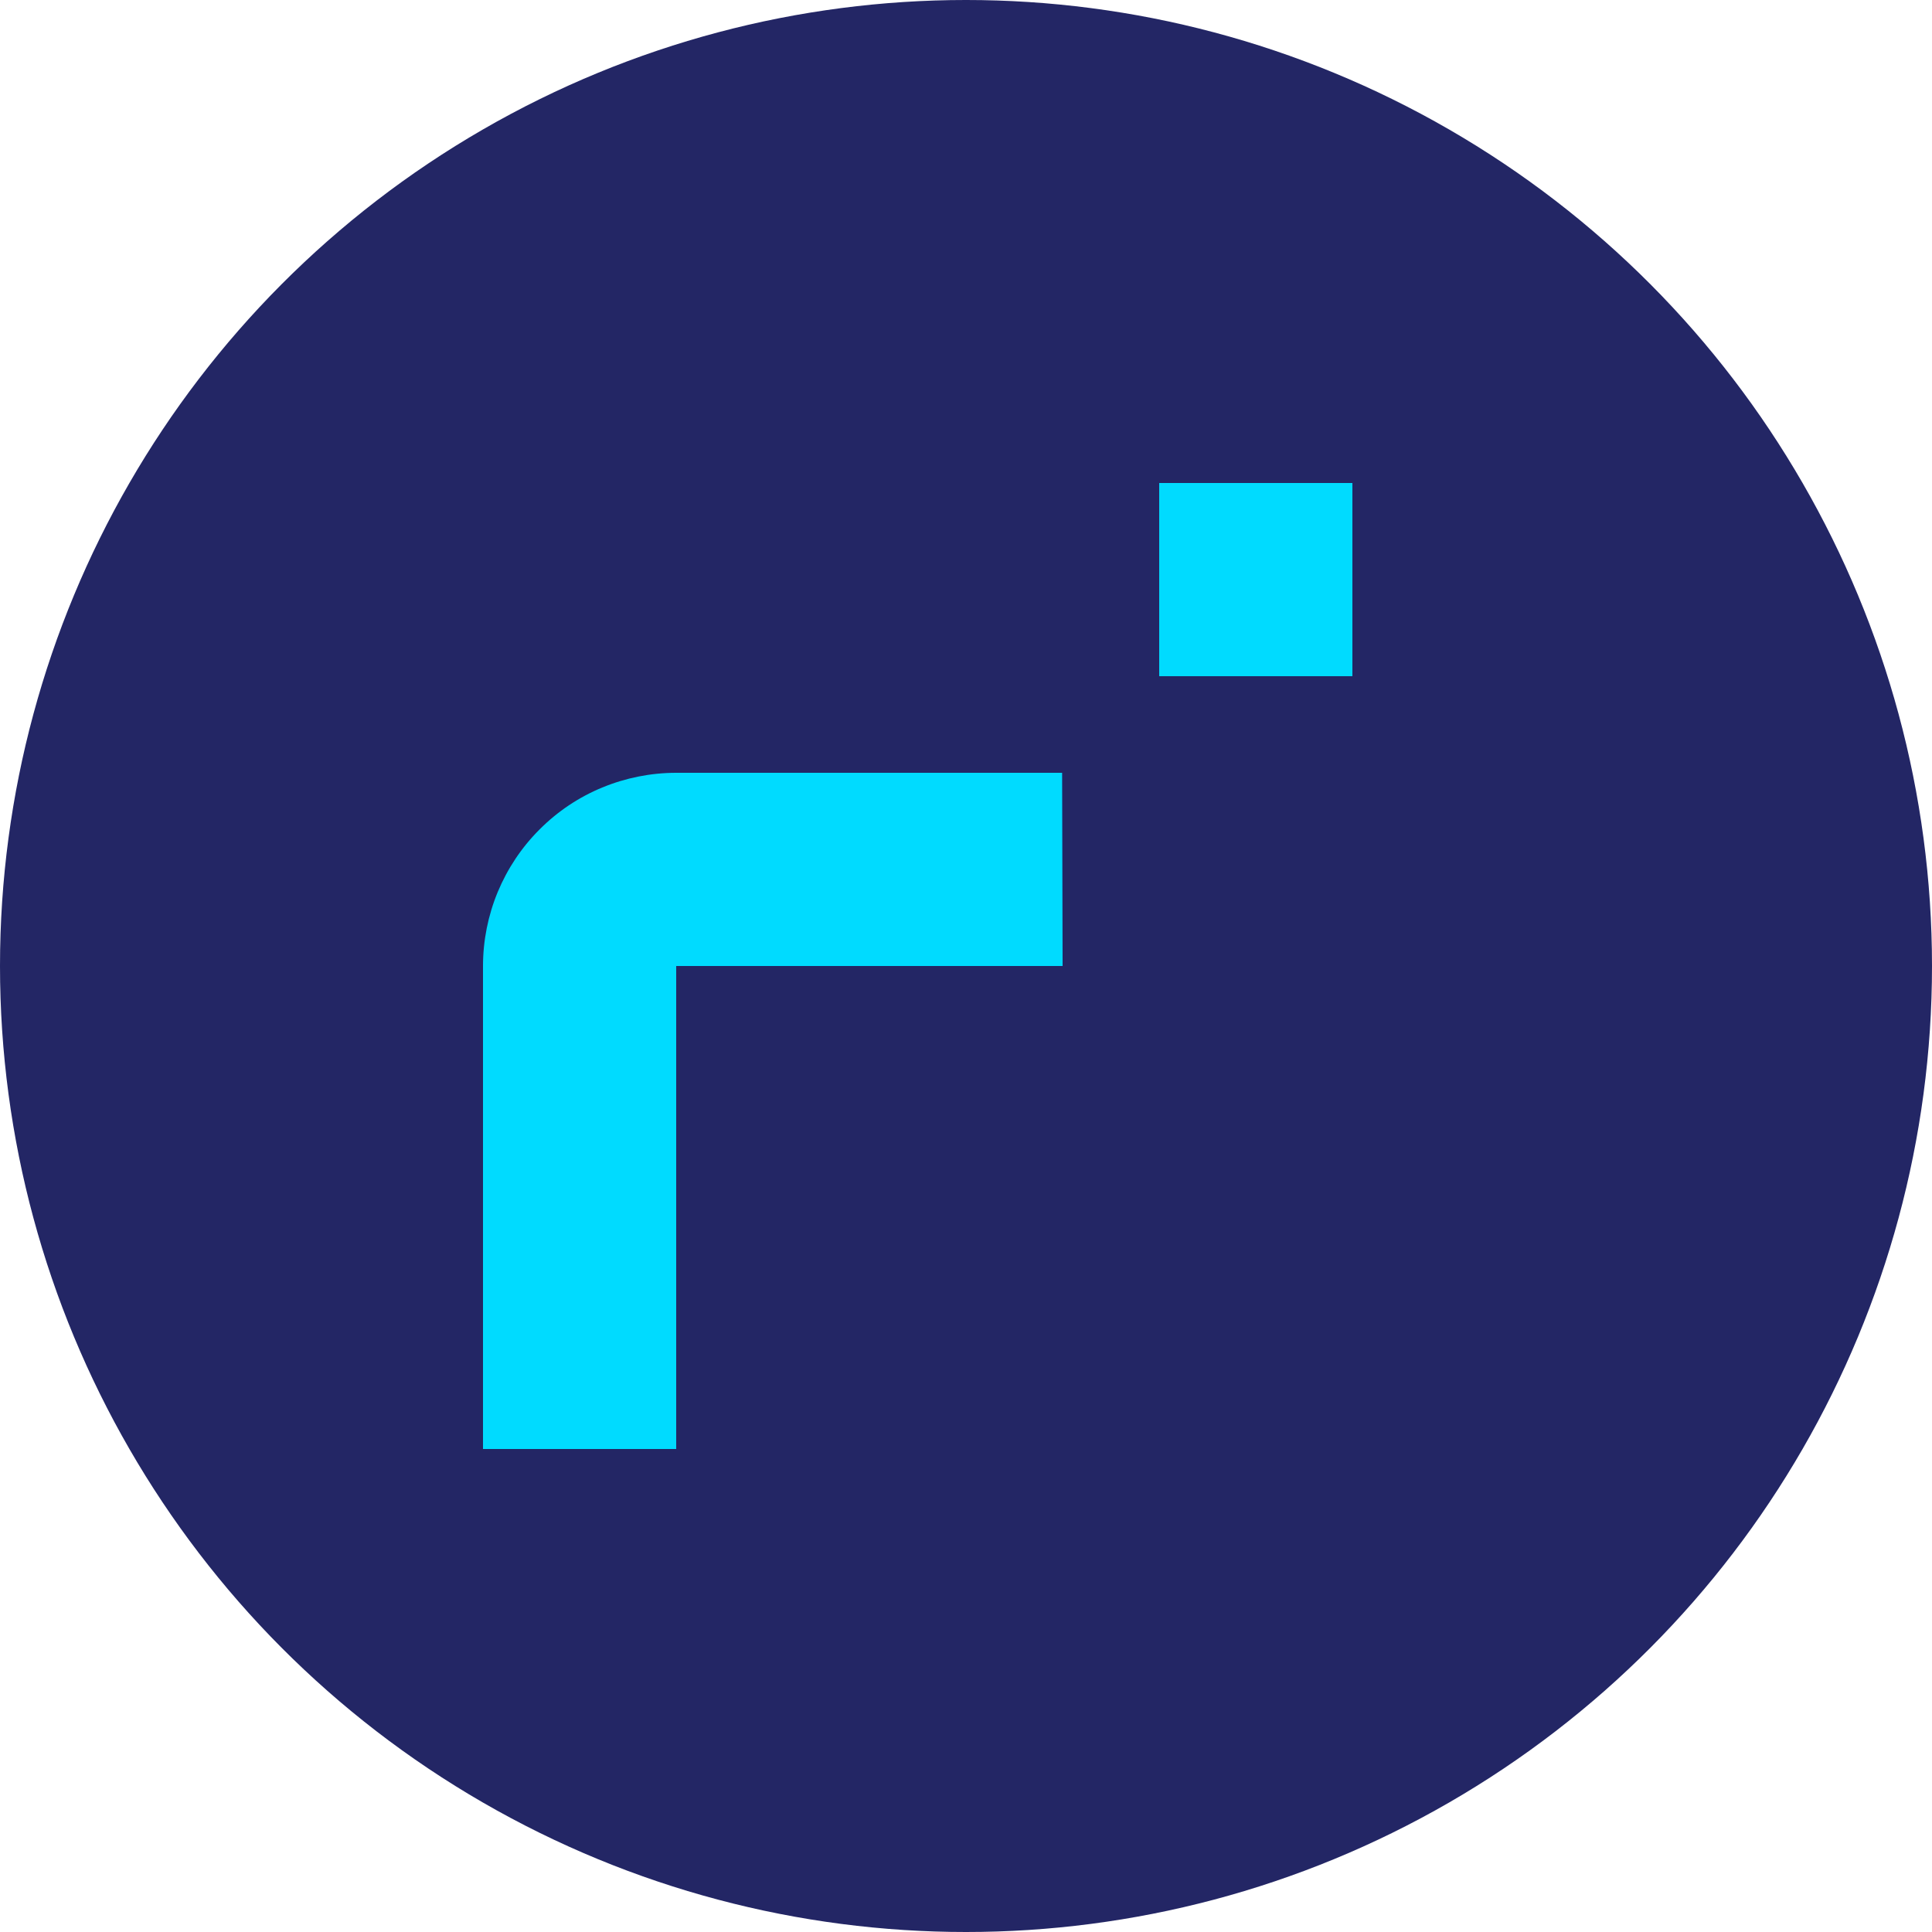 <svg width="20" height="20" viewBox="0 0 20 20" fill="none" xmlns="http://www.w3.org/2000/svg">
<g clip-path="url(#clip0_7675_11305)">
<circle cx="10" cy="10" r="10" fill="#232665"/>
<circle cx="10" cy="10" r="9.5" stroke="url(#paint0_linear_5974_8226)" stroke-opacity="0.7"/>
<path d="M10.995 8H7C6.738 8 6.477 8.052 6.235 8.152C5.992 8.252 5.771 8.4 5.586 8.586C5.4 8.771 5.253 8.992 5.152 9.235C5.052 9.477 5 9.738 5 10V15H7V10H11L10.995 8Z" fill="#00DBFF"/>
<path d="M14 5H12V7H14V5Z" fill="#00DBFF"/>
</g>
<defs>
<linearGradient id="paint0_linear_7675_11305" x1="-4.63686e-08" y1="-0.238" x2="16.589" y2="22.49" gradientUnits="userSpaceOnUse">
<stop stop-color="#384263" stop-opacity="0.25"/>
<stop offset="1" stop-color="#384263" stop-opacity="0.15"/>
</linearGradient>
<clipPath id="clip0_7675_11305">
<rect width="20" height="20" fill="white"/>
</clipPath>
</defs>
</svg>
